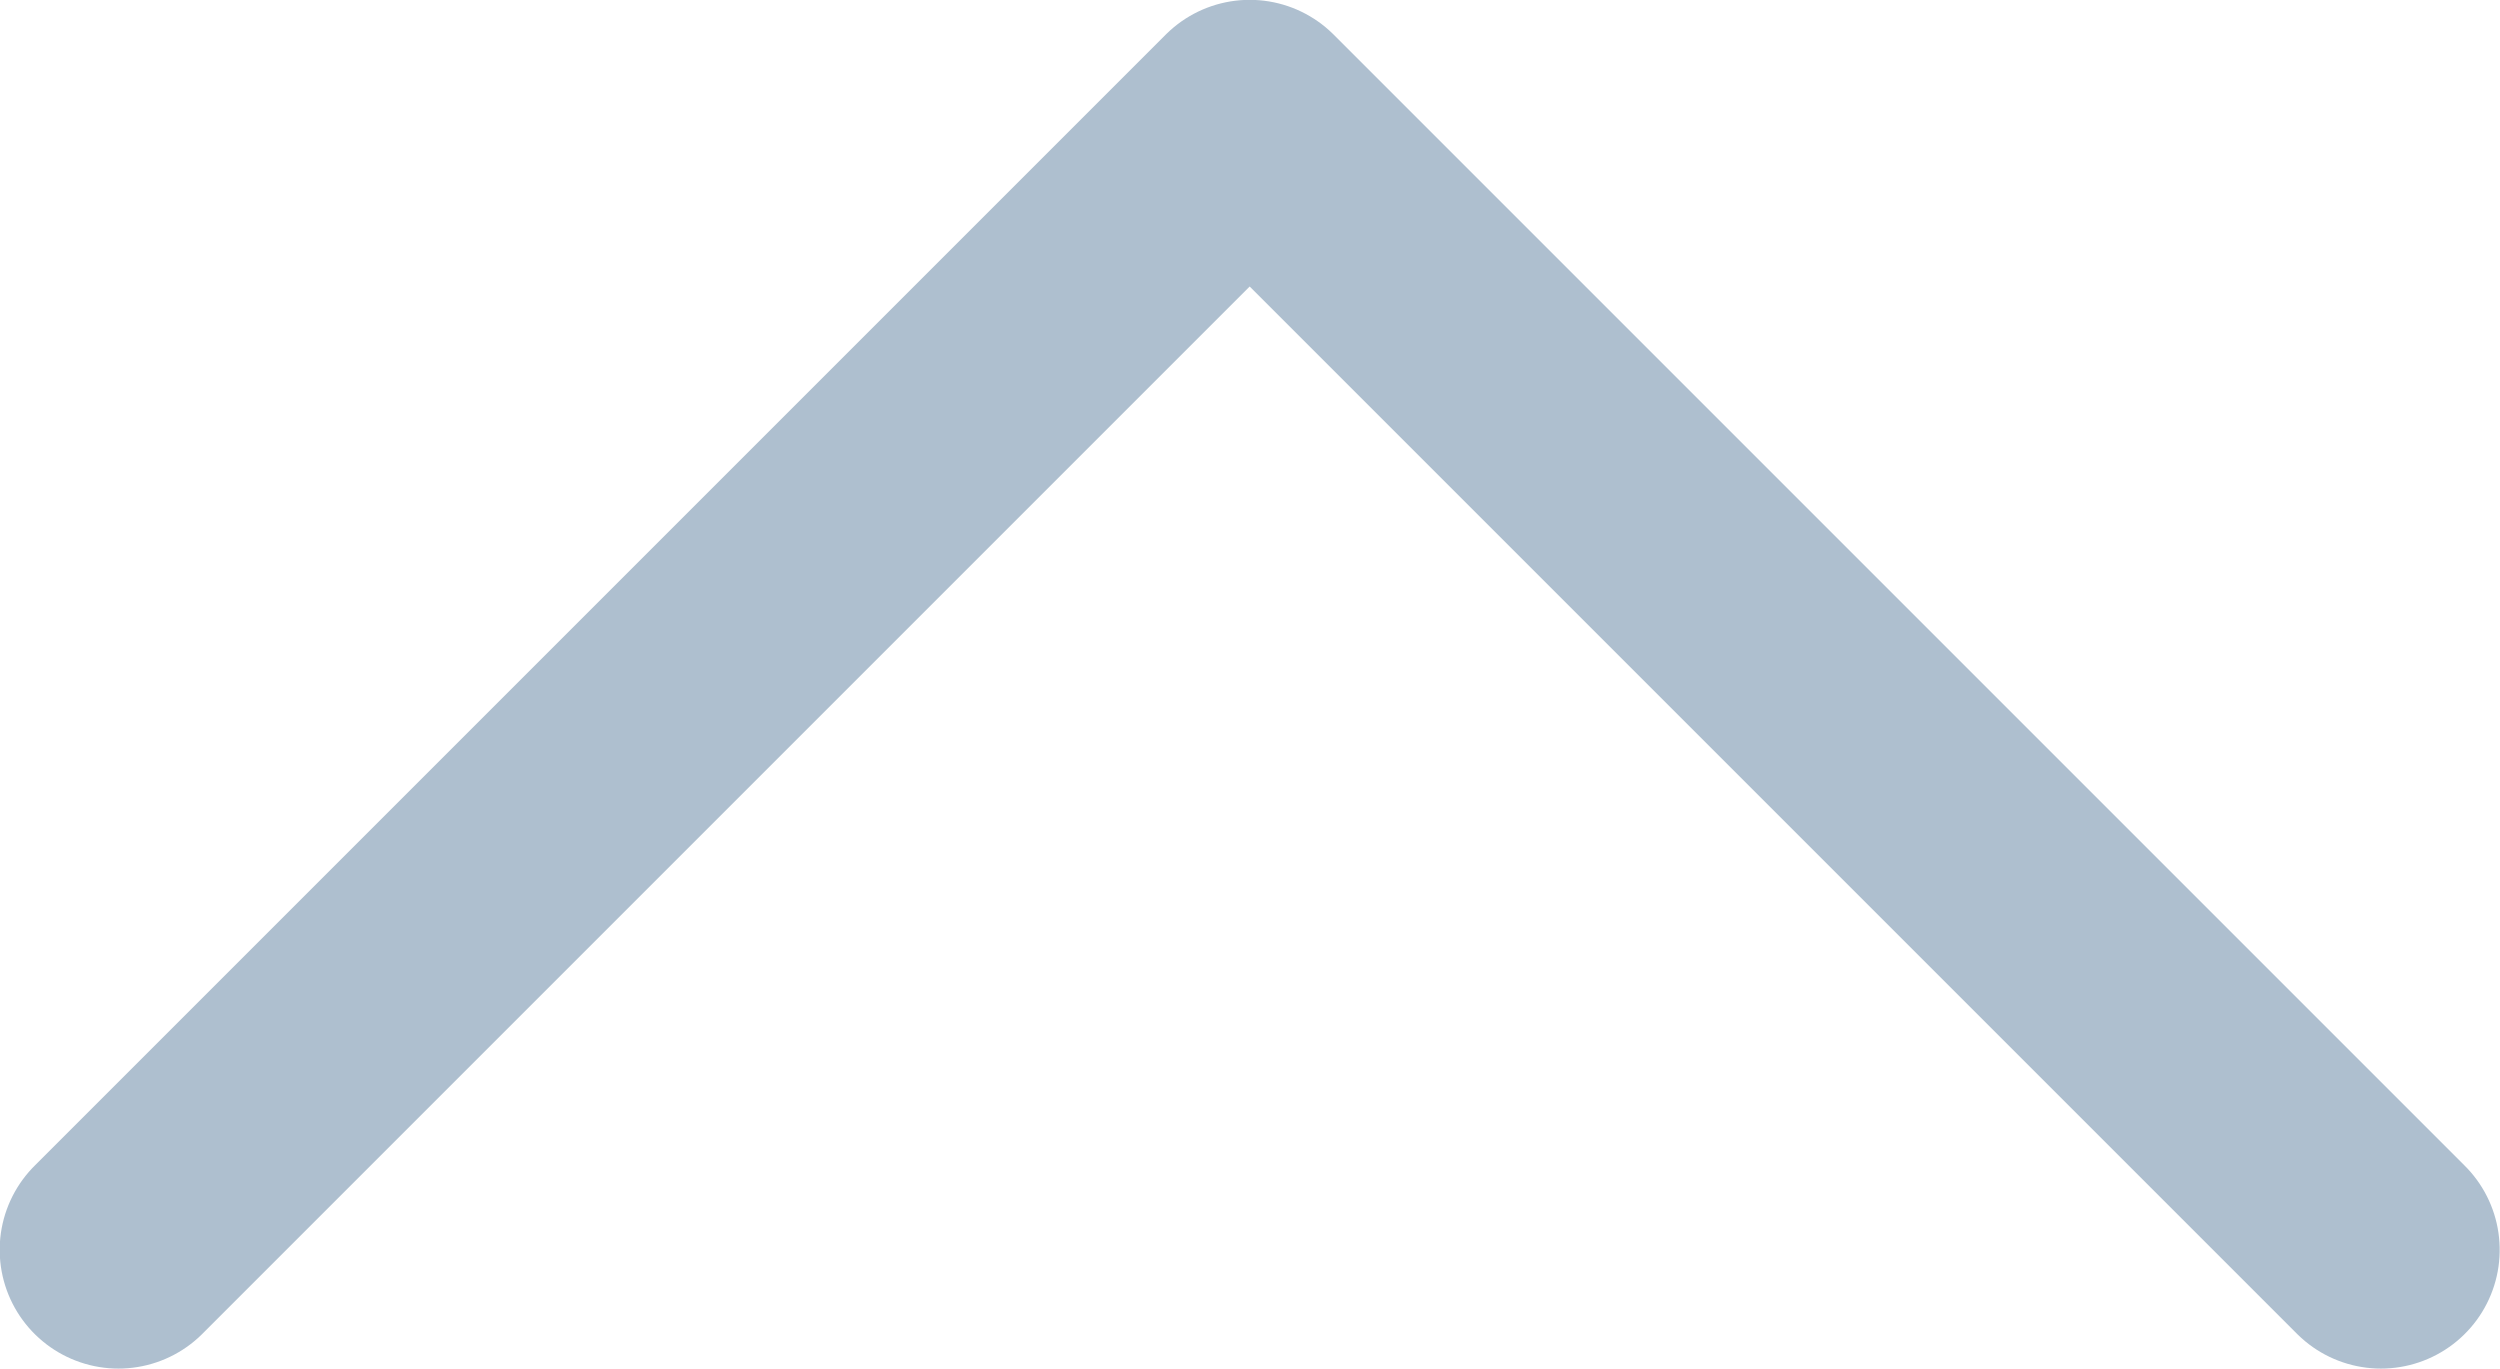 <svg xmlns="http://www.w3.org/2000/svg" width="15.79" height="8.645" viewBox="0 0 15.79 8.645">
  <path id="Path_432" data-name="Path 432" d="M3825.345,56.8l-7.145,7.145,7.145,7.145" transform="translate(71.838 -3817.451) rotate(90)" fill="none" stroke="#aebfcf" stroke-linecap="round" stroke-linejoin="round" stroke-width="1.5"/>
</svg>

